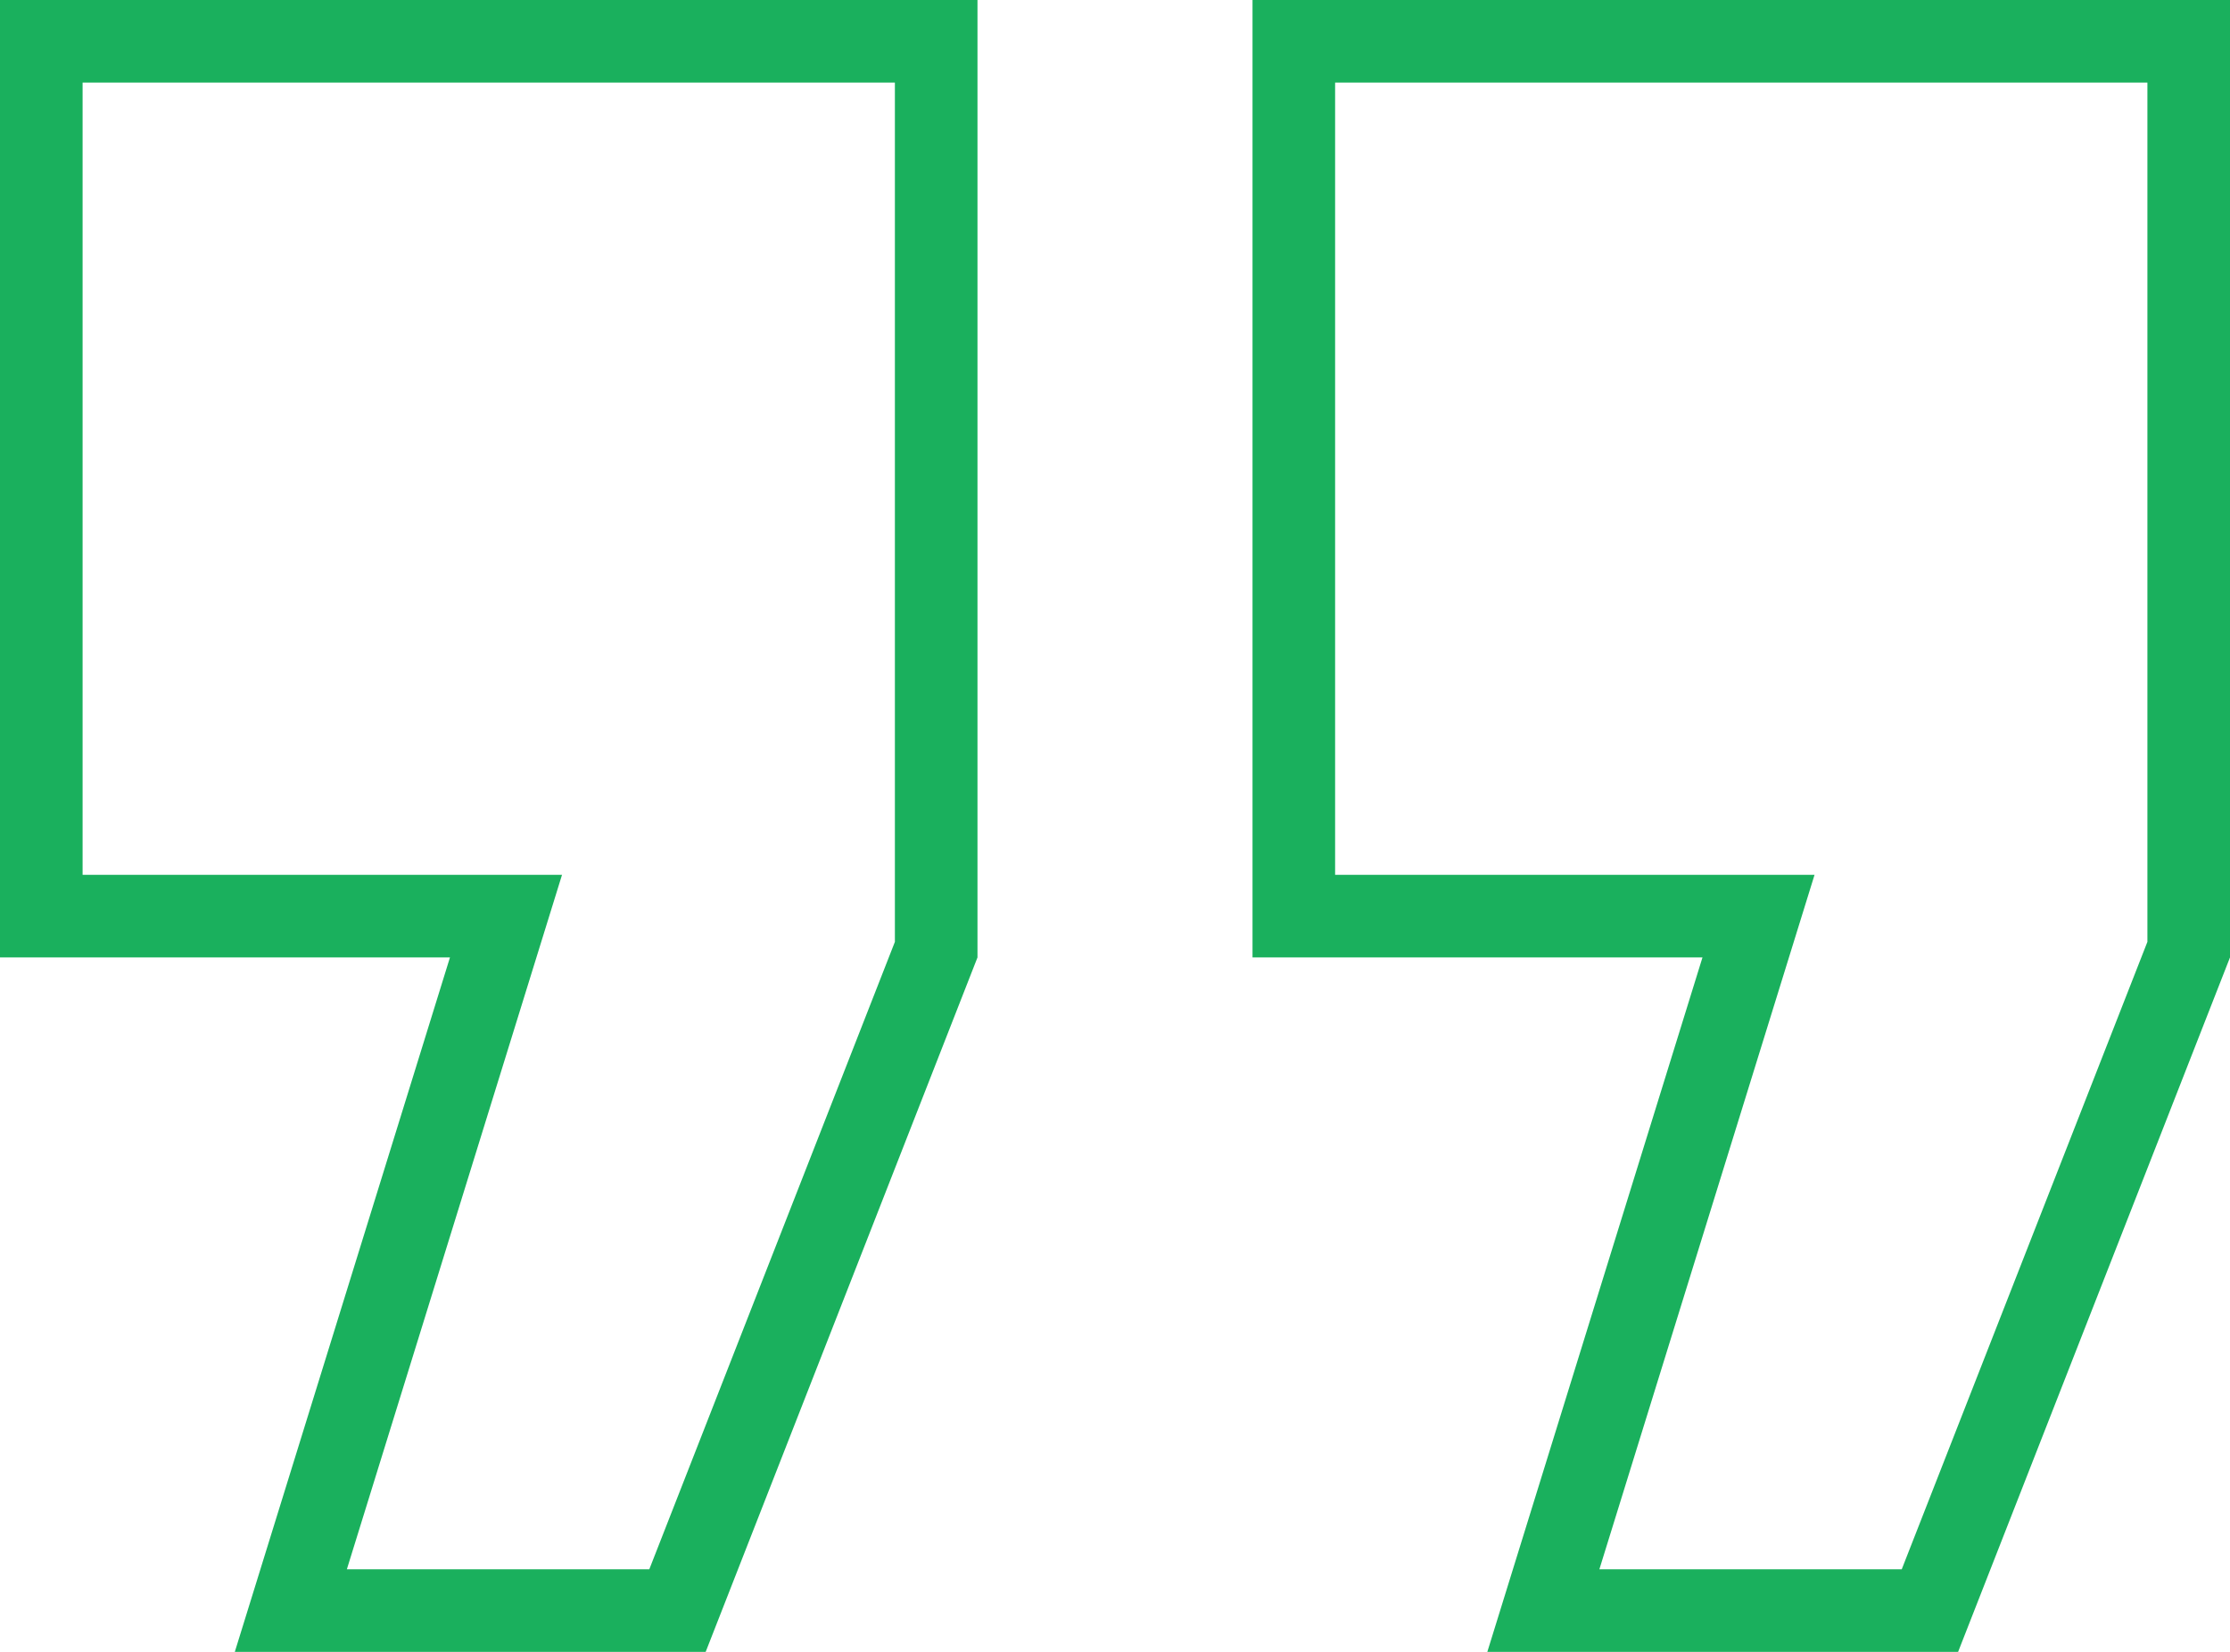 <svg xmlns="http://www.w3.org/2000/svg" width="27" height="20" viewBox="0 0 27 20"><defs><clipPath id="kzi4a"><path fill="#fff" d="M0 11.592h5.448L2.843 20h5.701l3.291-8.408V0H0zm15.165 0h5.448L18.008 20h5.7L27 11.592V0H15.165z"/></clipPath></defs><g><g><path fill="none" stroke="#1ab05d" stroke-miterlimit="20" stroke-width="2" d="M0 11.592h5.448L2.843 20h5.701l3.291-8.408V0H0zm15.165 0h5.448L18.008 20h5.7L27 11.592V0H15.165z" clip-path="url(&quot;#kzi4a&quot;)"/></g></g></svg>